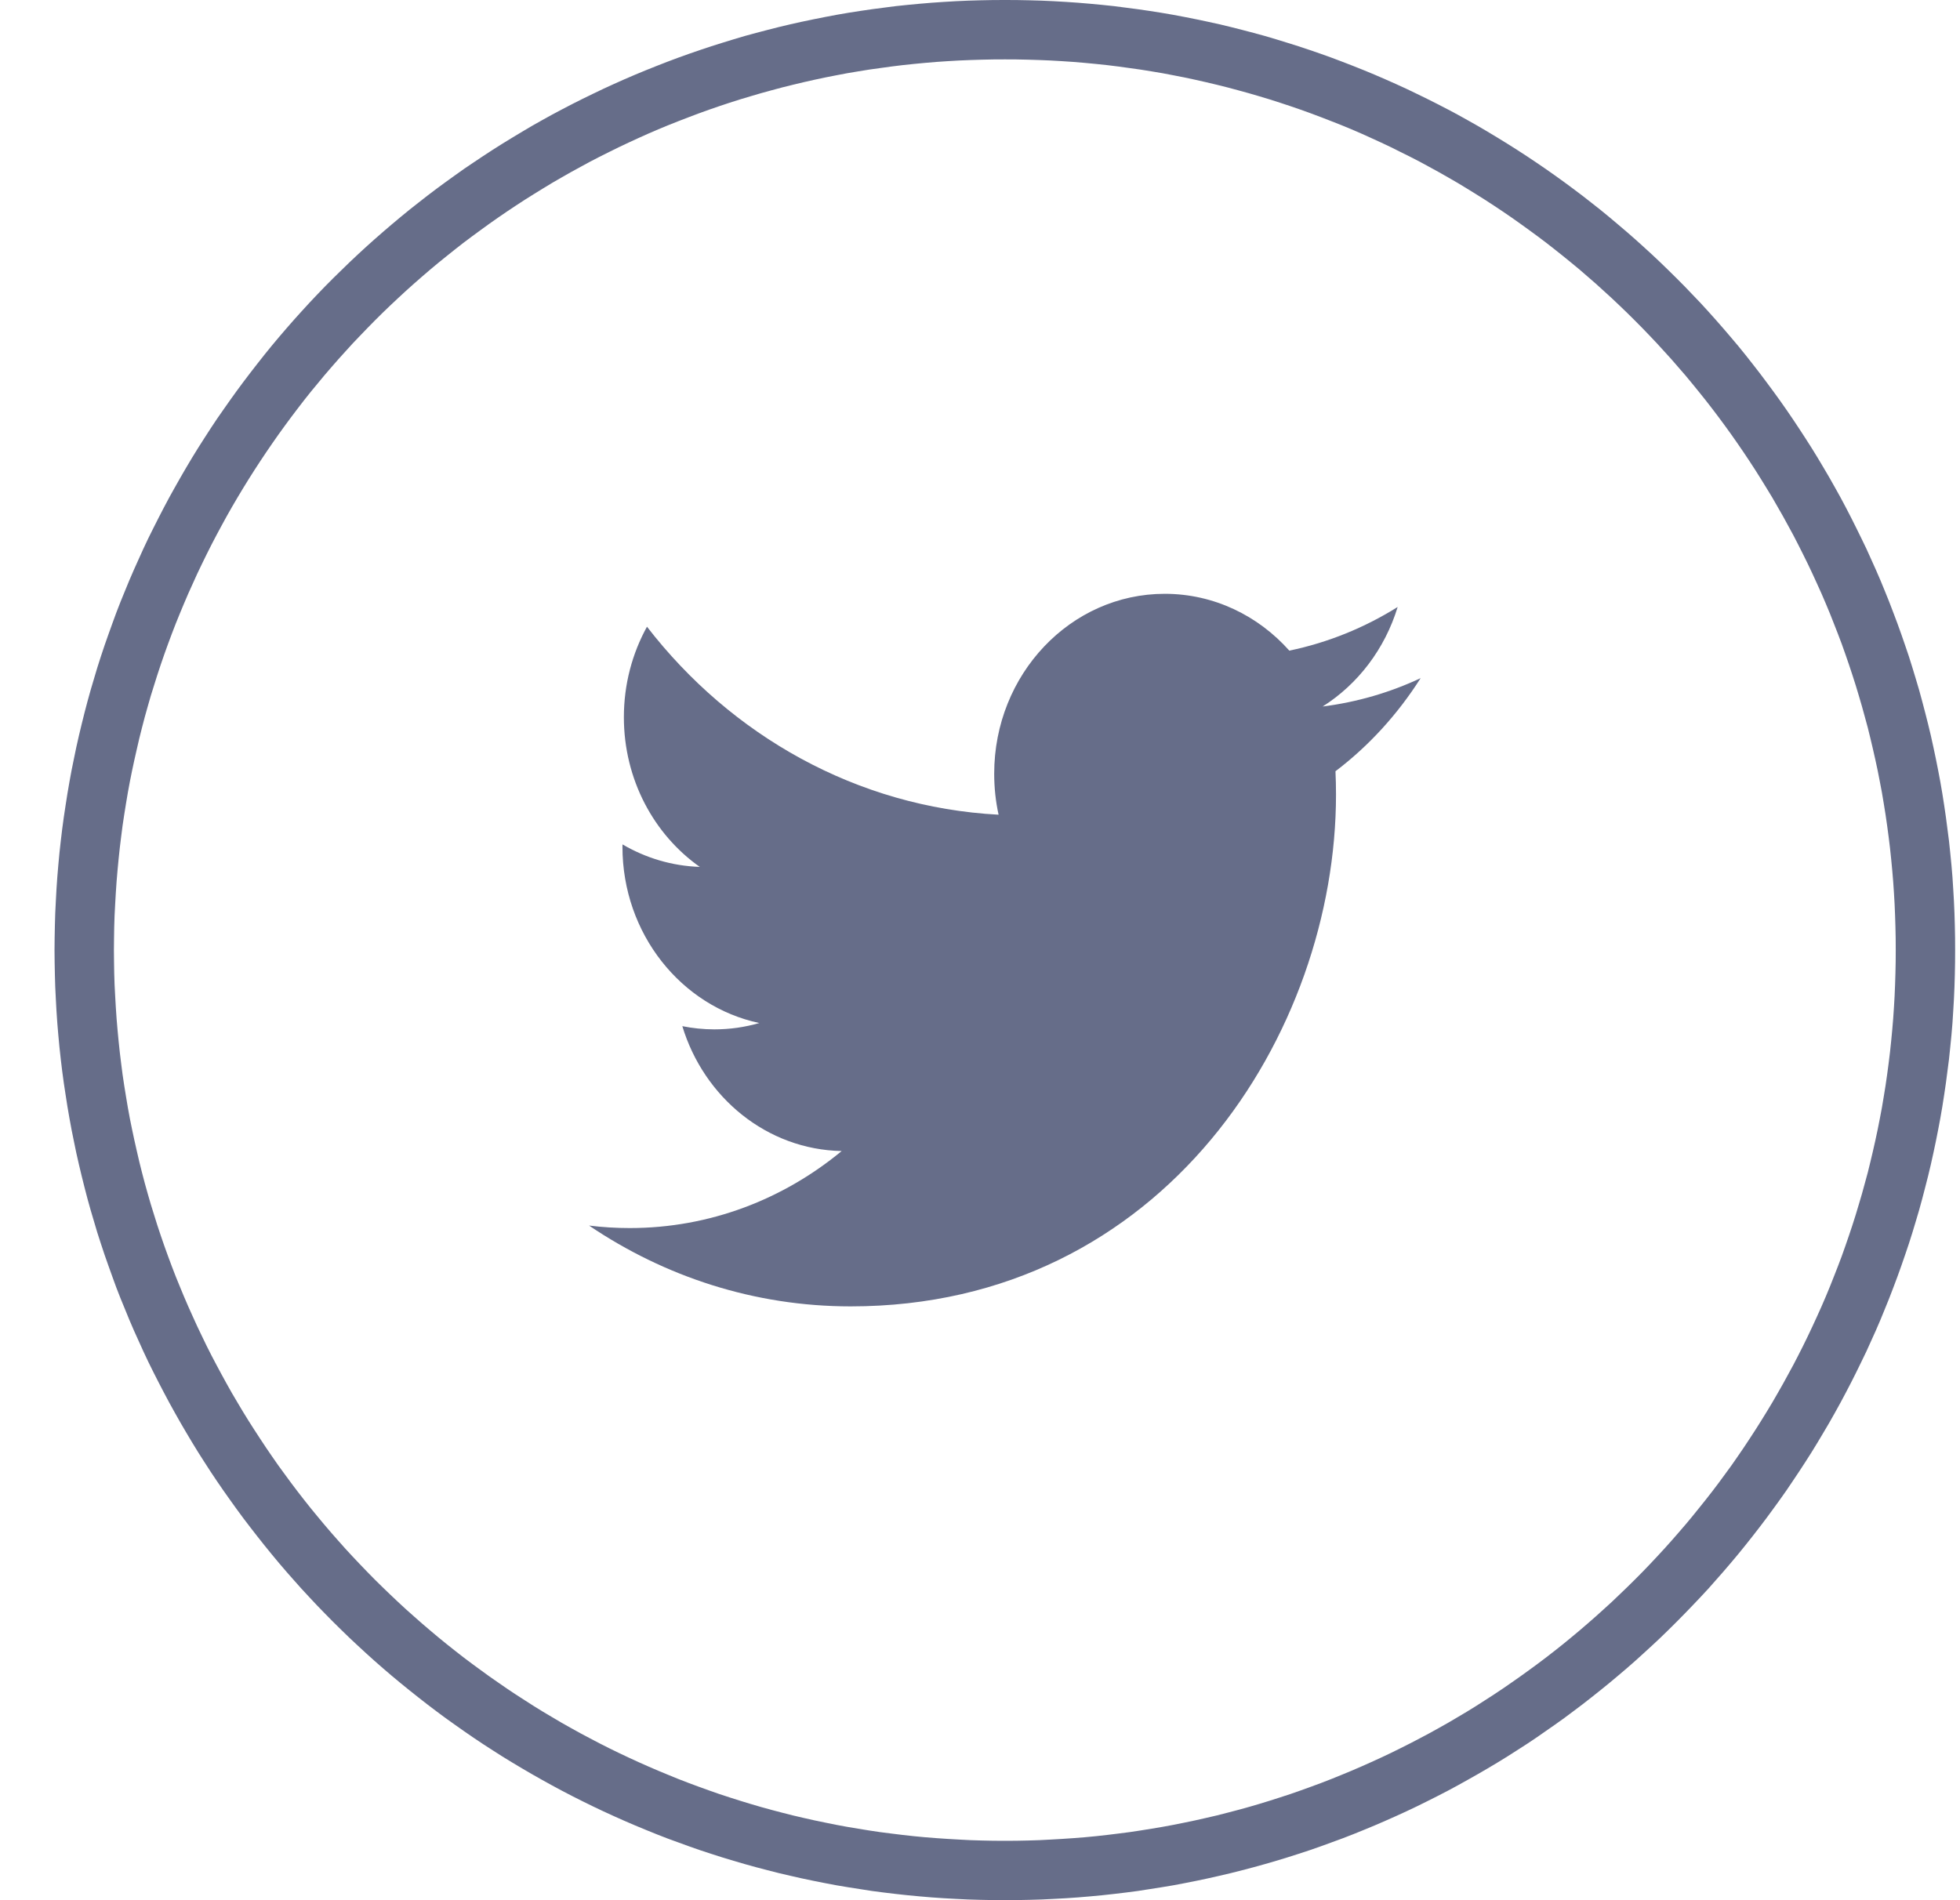 <svg width="33" height="32" viewBox="0 0 33 32" fill="none" xmlns="http://www.w3.org/2000/svg">
<g clip-path="url(#clip0_5_223)">
<path fill-rule="evenodd" clip-rule="evenodd" d="M17.125 0.001L17.331 0.005L17.537 0.011L17.741 0.02L17.946 0.032L18.149 0.046L18.352 0.063L18.554 0.082L18.755 0.103L18.956 0.129L19.155 0.155L19.354 0.184L19.552 0.215L19.75 0.249L19.946 0.286L20.142 0.325L20.336 0.366L20.531 0.409L20.723 0.455L20.916 0.504L21.106 0.554L21.297 0.606L21.486 0.662L21.674 0.72L21.862 0.779L22.048 0.841L22.234 0.905L22.418 0.971L22.601 1.04L22.784 1.111L22.964 1.183L23.145 1.258L23.323 1.335L23.501 1.414L23.678 1.495L23.853 1.579L24.027 1.664L24.2 1.751L24.372 1.84L24.543 1.931L24.712 2.025L24.88 2.12L25.047 2.218L25.213 2.318L25.377 2.419L25.54 2.522L25.702 2.627L25.862 2.734L26.02 2.842L26.178 2.953L26.335 3.066L26.489 3.18L26.643 3.296L26.794 3.414L26.945 3.533L27.094 3.655L27.241 3.779L27.388 3.904L27.532 4.03L27.674 4.158L27.816 4.288L27.956 4.42L28.094 4.554L28.23 4.688L28.365 4.824L28.498 4.963L28.631 5.102L28.761 5.244L28.888 5.386L29.015 5.531L29.14 5.677L29.264 5.824L29.385 5.973L29.504 6.124L29.622 6.276L29.738 6.43L29.852 6.584L29.965 6.74L30.076 6.898L30.184 7.056L30.291 7.217L30.396 7.378L30.5 7.541L30.601 7.705L30.7 7.871L30.798 8.038L30.893 8.206L30.987 8.375L31.078 8.546L31.167 8.718L31.254 8.892L31.339 9.065L31.424 9.241L31.504 9.418L31.584 9.596L31.661 9.774L31.735 9.954L31.808 10.135L31.878 10.318L31.947 10.501L32.013 10.685L32.077 10.87L32.14 11.056L32.199 11.244L32.256 11.432L32.312 11.621L32.364 11.812L32.414 12.002L32.463 12.195L32.509 12.387L32.552 12.582L32.593 12.776L32.632 12.972L32.669 13.168L32.703 13.366L32.734 13.564L32.763 13.763L32.789 13.963L32.815 14.164L32.836 14.364L32.856 14.567L32.873 14.769L32.886 14.972L32.898 15.177L32.907 15.381L32.913 15.587L32.917 15.793L32.918 16L32.917 16.206L32.913 16.413L32.907 16.617L32.898 16.822L32.886 17.026L32.873 17.23L32.856 17.432L32.836 17.634L32.815 17.836L32.789 18.036L32.763 18.236L32.734 18.434L32.703 18.633L32.669 18.83L32.632 19.026L32.593 19.223L32.552 19.417L32.509 19.611L32.463 19.804L32.414 19.996L32.364 20.188L32.312 20.378L32.256 20.567L32.199 20.756L32.14 20.942L32.077 21.129L32.013 21.314L31.947 21.498L31.878 21.682L31.808 21.864L31.735 22.044L31.661 22.225L31.584 22.404L31.504 22.581L31.424 22.758L31.339 22.934L31.254 23.108L31.167 23.281L31.078 23.452L30.987 23.623L30.893 23.793L30.798 23.961L30.7 24.127L30.601 24.293L30.5 24.458L30.396 24.621L30.291 24.782L30.184 24.942L30.076 25.102L29.965 25.259L29.852 25.415L29.738 25.57L29.622 25.723L29.504 25.875L29.385 26.025L29.264 26.174L29.14 26.322L29.015 26.468L28.888 26.612L28.761 26.756L28.631 26.896L28.498 27.036L28.365 27.174L28.23 27.311L28.094 27.446L27.956 27.58L27.816 27.711L27.674 27.841L27.532 27.97L27.388 28.096L27.241 28.221L27.094 28.344L26.945 28.465L26.794 28.585L26.643 28.703L26.489 28.819L26.335 28.934L26.178 29.046L26.02 29.156L25.862 29.266L25.702 29.373L25.54 29.477L25.377 29.581L25.213 29.682L25.047 29.781L24.88 29.878L24.712 29.973L24.543 30.067L24.372 30.159L24.2 30.248L24.027 30.335L23.853 30.421L23.678 30.504L23.501 30.585L23.323 30.664L23.145 30.741L22.964 30.816L22.784 30.889L22.601 30.96L22.418 31.027L22.234 31.094L22.048 31.159L21.862 31.22L21.674 31.28L21.486 31.337L21.297 31.392L21.106 31.445L20.916 31.495L20.723 31.544L20.531 31.589L20.336 31.633L20.142 31.674L19.946 31.713L19.75 31.75L19.552 31.783L19.354 31.814L19.155 31.845L18.956 31.871L18.755 31.895L18.554 31.917L18.352 31.936L18.149 31.953L17.946 31.967L17.741 31.978L17.537 31.988L17.331 31.994L17.125 31.998L16.918 32L16.713 31.998L16.506 31.994L16.301 31.988L16.096 31.978L15.892 31.967L15.688 31.953L15.486 31.936L15.284 31.917L15.082 31.895L14.882 31.871L14.682 31.845L14.484 31.814L14.285 31.783L14.088 31.75L13.892 31.713L13.696 31.674L13.501 31.633L13.307 31.589L13.114 31.544L12.922 31.495L12.731 31.445L12.54 31.392L12.352 31.337L12.163 31.28L11.976 31.22L11.79 31.159L11.604 31.094L11.42 31.027L11.236 30.96L11.054 30.889L10.874 30.816L10.693 30.741L10.514 30.664L10.337 30.585L10.16 30.504L9.985 30.421L9.81 30.335L9.637 30.248L9.466 30.159L9.295 30.067L9.125 29.973L8.957 29.878L8.791 29.781L8.625 29.682L8.46 29.581L8.297 29.477L8.136 29.373L7.976 29.266L7.816 29.156L7.66 29.046L7.503 28.934L7.348 28.819L7.195 28.703L7.044 28.585L6.893 28.465L6.744 28.344L6.596 28.221L6.45 28.096L6.306 27.97L6.163 27.841L6.022 27.711L5.882 27.58L5.744 27.446L5.607 27.311L5.472 27.174L5.338 27.036L5.207 26.896L5.077 26.756L4.949 26.612L4.822 26.468L4.697 26.322L4.574 26.174L4.453 26.025L4.334 25.875L4.216 25.723L4.099 25.57L3.985 25.415L3.873 25.259L3.762 25.102L3.652 24.942L3.545 24.782L3.441 24.621L3.337 24.458L3.236 24.293L3.137 24.127L3.04 23.961L2.945 23.793L2.851 23.623L2.76 23.452L2.671 23.281L2.583 23.108L2.497 22.934L2.414 22.758L2.334 22.581L2.254 22.404L2.177 22.225L2.103 22.044L2.029 21.864L1.958 21.682L1.891 21.498L1.825 21.314L1.76 21.129L1.698 20.942L1.638 20.756L1.582 20.567L1.526 20.378L1.473 20.188L1.423 19.996L1.375 19.804L1.329 19.611L1.285 19.417L1.245 19.223L1.205 19.026L1.169 18.83L1.135 18.633L1.104 18.434L1.074 18.236L1.047 18.036L1.023 17.836L1.001 17.634L0.982 17.432L0.965 17.23L0.951 17.026L0.94 16.822L0.93 16.617L0.924 16.413L0.92 16.206L0.918 16L0.92 15.793L0.924 15.587L0.93 15.381L0.94 15.177L0.951 14.972L0.965 14.769L0.982 14.567L1.001 14.364L1.023 14.164L1.047 13.963L1.074 13.763L1.104 13.564L1.135 13.366L1.169 13.168L1.205 12.972L1.245 12.776L1.285 12.582L1.329 12.387L1.375 12.195L1.423 12.002L1.473 11.812L1.526 11.621L1.582 11.432L1.638 11.244L1.698 11.056L1.76 10.87L1.825 10.685L1.891 10.501L1.958 10.318L2.029 10.135L2.103 9.954L2.177 9.774L2.254 9.596L2.334 9.418L2.414 9.241L2.497 9.065L2.583 8.892L2.671 8.718L2.76 8.546L2.851 8.375L2.945 8.206L3.04 8.038L3.137 7.871L3.236 7.705L3.337 7.541L3.441 7.378L3.545 7.217L3.652 7.056L3.762 6.898L3.873 6.74L3.985 6.584L4.099 6.43L4.216 6.276L4.334 6.124L4.453 5.973L4.574 5.824L4.697 5.677L4.822 5.531L4.949 5.386L5.077 5.244L5.207 5.102L5.338 4.963L5.472 4.824L5.607 4.688L5.744 4.554L5.882 4.42L6.022 4.288L6.163 4.158L6.306 4.03L6.45 3.904L6.596 3.779L6.744 3.655L6.893 3.533L7.044 3.414L7.195 3.296L7.348 3.18L7.503 3.066L7.66 2.953L7.816 2.842L7.976 2.734L8.136 2.627L8.297 2.522L8.46 2.419L8.625 2.318L8.791 2.218L8.957 2.12L9.125 2.025L9.295 1.931L9.466 1.84L9.637 1.751L9.81 1.664L9.985 1.579L10.16 1.495L10.337 1.414L10.514 1.335L10.693 1.258L10.874 1.183L11.054 1.111L11.236 1.04L11.42 0.971L11.604 0.905L11.79 0.841L11.976 0.779L12.163 0.72L12.352 0.662L12.54 0.606L12.731 0.554L12.922 0.504L13.114 0.455L13.307 0.409L13.501 0.366L13.696 0.325L13.892 0.286L14.088 0.249L14.285 0.215L14.484 0.184L14.682 0.155L14.882 0.129L15.082 0.103L15.284 0.082L15.486 0.063L15.688 0.046L15.892 0.032L16.096 0.02L16.301 0.011L16.506 0.005L16.713 0.001L16.918 0L17.125 0.001ZM16.725 1.001L16.531 1.005L16.338 1.011L16.147 1.019L15.956 1.03L15.764 1.043L15.574 1.059L15.385 1.077L15.196 1.097L15.009 1.12L14.821 1.146L14.634 1.172L14.449 1.202L14.264 1.233L14.08 1.268L13.897 1.304L13.714 1.343L13.532 1.384L13.352 1.427L13.171 1.472L12.992 1.52L12.814 1.569L12.637 1.621L12.46 1.674L12.284 1.73L12.11 1.788L11.936 1.848L11.764 1.91L11.592 1.975L11.421 2.041L11.252 2.108L11.083 2.178L10.916 2.25L10.749 2.325L10.584 2.401L10.419 2.479L10.255 2.56L10.093 2.641L9.933 2.724L9.773 2.811L9.614 2.898L9.456 2.988L9.3 3.078L9.145 3.172L8.991 3.267L8.838 3.363L8.686 3.462L8.536 3.562L8.387 3.664L8.239 3.768L8.093 3.874L7.947 3.981L7.803 4.089L7.661 4.2L7.52 4.313L7.38 4.426L7.242 4.541L7.105 4.659L6.97 4.777L6.835 4.898L6.703 5.02L6.572 5.143L6.442 5.268L6.314 5.395L6.188 5.523L6.063 5.653L5.939 5.783L5.817 5.917L5.697 6.05L5.578 6.186L5.461 6.322L5.346 6.461L5.231 6.6L5.119 6.741L5.009 6.884L4.9 7.028L4.793 7.173L4.687 7.32L4.584 7.467L4.482 7.616L4.382 7.766L4.283 7.918L4.186 8.071L4.091 8.225L3.998 8.38L3.906 8.537L3.817 8.694L3.73 8.853L3.644 9.013L3.56 9.174L3.478 9.337L3.399 9.499L3.32 9.664L3.245 9.83L3.17 9.996L3.098 10.164L3.028 10.332L2.959 10.502L2.893 10.673L2.829 10.845L2.767 11.017L2.707 11.191L2.649 11.366L2.594 11.541L2.539 11.717L2.488 11.895L2.438 12.073L2.391 12.253L2.346 12.432L2.304 12.614L2.263 12.795L2.224 12.977L2.187 13.161L2.153 13.345L2.122 13.529L2.092 13.716L2.064 13.902L2.04 14.089L2.017 14.277L1.997 14.466L1.979 14.655L1.963 14.845L1.95 15.036L1.939 15.227L1.929 15.42L1.923 15.612L1.92 15.805L1.918 16L1.92 16.194L1.923 16.387L1.929 16.58L1.939 16.771L1.95 16.963L1.963 17.154L1.979 17.344L1.997 17.533L2.017 17.722L2.04 17.91L2.064 18.097L2.092 18.284L2.122 18.469L2.153 18.654L2.187 18.839L2.224 19.021L2.263 19.204L2.304 19.386L2.346 19.567L2.391 19.747L2.438 19.926L2.488 20.105L2.539 20.281L2.594 20.458L2.649 20.634L2.707 20.808L2.767 20.982L2.829 21.154L2.893 21.326L2.959 21.497L3.028 21.666L3.098 21.835L3.17 22.002L3.245 22.169L3.32 22.334L3.399 22.499L3.478 22.663L3.56 22.825L3.644 22.985L3.73 23.145L3.817 23.304L3.906 23.462L3.998 23.618L4.091 23.774L4.186 23.928L4.283 24.08L4.382 24.232L4.482 24.383L4.584 24.532L4.687 24.68L4.793 24.825L4.9 24.971L5.009 25.115L5.119 25.257L5.231 25.398L5.346 25.538L5.461 25.676L5.578 25.813L5.697 25.948L5.817 26.083L5.939 26.215L6.063 26.346L6.188 26.476L6.314 26.604L6.442 26.73L6.572 26.855L6.703 26.979L6.835 27.101L6.97 27.221L7.105 27.34L7.242 27.457L7.38 27.573L7.52 27.687L7.661 27.799L7.803 27.91L7.947 28.018L8.093 28.125L8.239 28.231L8.387 28.334L8.536 28.437L8.686 28.537L8.838 28.635L8.991 28.733L9.145 28.828L9.3 28.92L9.456 29.012L9.614 29.101L9.773 29.189L9.933 29.274L10.093 29.358L10.255 29.44L10.419 29.52L10.584 29.598L10.749 29.674L10.916 29.748L11.083 29.82L11.252 29.89L11.421 29.959L11.592 30.025L11.764 30.089L11.936 30.151L12.11 30.212L12.284 30.269L12.46 30.325L12.637 30.379L12.814 30.431L12.992 30.48L13.171 30.527L13.352 30.573L13.532 30.615L13.714 30.656L13.897 30.694L14.08 30.731L14.264 30.765L14.449 30.796L14.634 30.826L14.821 30.854L15.009 30.878L15.196 30.901L15.385 30.922L15.574 30.94L15.764 30.955L15.956 30.968L16.147 30.979L16.338 30.989L16.531 30.995L16.725 30.999L16.918 31L17.113 30.999L17.306 30.995L17.498 30.989L17.691 30.979L17.882 30.968L18.074 30.955L18.264 30.94L18.453 30.922L18.642 30.901L18.829 30.878L19.016 30.854L19.202 30.826L19.389 30.796L19.573 30.765L19.757 30.731L19.941 30.694L20.123 30.656L20.305 30.615L20.486 30.573L20.666 30.527L20.845 30.48L21.023 30.431L21.201 30.379L21.377 30.325L21.552 30.269L21.727 30.212L21.901 30.151L22.073 30.089L22.246 30.025L22.416 29.959L22.586 29.89L22.755 29.82L22.922 29.748L23.088 29.674L23.254 29.598L23.419 29.52L23.581 29.44L23.744 29.358L23.905 29.274L24.065 29.189L24.224 29.101L24.382 29.012L24.538 28.92L24.693 28.828L24.847 28.733L25 28.635L25.152 28.537L25.302 28.437L25.451 28.334L25.598 28.231L25.745 28.125L25.891 28.018L26.034 27.91L26.177 27.799L26.318 27.687L26.457 27.573L26.596 27.457L26.732 27.34L26.868 27.221L27.001 27.101L27.135 26.979L27.265 26.855L27.395 26.73L27.523 26.604L27.65 26.476L27.775 26.346L27.898 26.215L28.02 26.083L28.141 25.948L28.259 25.813L28.377 25.676L28.492 25.538L28.605 25.398L28.718 25.257L28.829 25.115L28.938 24.971L29.045 24.825L29.151 24.68L29.254 24.532L29.356 24.383L29.456 24.232L29.555 24.08L29.651 23.928L29.746 23.774L29.84 23.618L29.93 23.462L30.02 23.304L30.107 23.145L30.194 22.985L30.277 22.825L30.359 22.663L30.439 22.499L30.517 22.334L30.593 22.169L30.668 22.002L30.74 21.835L30.81 21.666L30.877 21.497L30.944 21.326L31.009 21.154L31.07 20.982L31.13 20.808L31.188 20.634L31.244 20.458L31.297 20.281L31.349 20.105L31.398 19.926L31.447 19.747L31.491 19.567L31.534 19.386L31.575 19.204L31.614 19.021L31.65 18.839L31.685 18.654L31.716 18.469L31.746 18.284L31.773 18.097L31.798 17.91L31.821 17.722L31.841 17.533L31.859 17.344L31.875 17.154L31.888 16.963L31.899 16.771L31.907 16.58L31.913 16.387L31.917 16.194L31.918 16L31.917 15.805L31.913 15.612L31.907 15.42L31.899 15.227L31.888 15.036L31.875 14.845L31.859 14.655L31.841 14.466L31.821 14.277L31.798 14.089L31.773 13.902L31.746 13.716L31.716 13.529L31.685 13.345L31.65 13.161L31.614 12.977L31.575 12.795L31.534 12.614L31.491 12.432L31.447 12.253L31.398 12.073L31.349 11.895L31.297 11.717L31.244 11.541L31.188 11.366L31.13 11.191L31.07 11.017L31.009 10.845L30.944 10.673L30.877 10.502L30.81 10.332L30.74 10.164L30.668 9.996L30.593 9.83L30.517 9.664L30.439 9.499L30.359 9.337L30.277 9.174L30.194 9.013L30.107 8.853L30.02 8.694L29.93 8.537L29.84 8.38L29.746 8.225L29.651 8.071L29.555 7.918L29.456 7.766L29.356 7.616L29.254 7.467L29.151 7.32L29.045 7.173L28.938 7.028L28.829 6.884L28.718 6.741L28.605 6.6L28.492 6.461L28.377 6.322L28.259 6.186L28.141 6.05L28.02 5.917L27.898 5.783L27.775 5.653L27.65 5.523L27.523 5.395L27.395 5.268L27.265 5.143L27.135 5.02L27.001 4.898L26.868 4.777L26.732 4.659L26.596 4.541L26.457 4.426L26.318 4.313L26.176 4.2L26.034 4.089L25.891 3.981L25.745 3.874L25.598 3.768L25.451 3.664L25.302 3.562L25.152 3.462L25 3.363L24.847 3.267L24.693 3.172L24.538 3.078L24.382 2.988L24.224 2.898L24.065 2.811L23.905 2.724L23.744 2.641L23.581 2.56L23.419 2.479L23.254 2.401L23.088 2.325L22.922 2.25L22.755 2.178L22.586 2.108L22.416 2.041L22.246 1.975L22.073 1.91L21.901 1.848L21.727 1.788L21.552 1.73L21.377 1.674L21.201 1.621L21.023 1.569L20.845 1.52L20.666 1.472L20.486 1.427L20.305 1.384L20.123 1.343L19.941 1.304L19.757 1.268L19.573 1.233L19.389 1.202L19.202 1.172L19.016 1.146L18.829 1.12L18.642 1.097L18.453 1.077L18.264 1.059L18.074 1.043L17.882 1.03L17.691 1.019L17.498 1.011L17.306 1.005L17.113 1.001L16.918 1L16.725 1.001Z" fill="#666D89"/>
<path d="M23.919 11.42C23.403 11.662 22.85 11.824 22.269 11.898C22.862 11.523 23.317 10.929 23.532 10.222C22.977 10.569 22.362 10.821 21.708 10.957C21.184 10.368 20.437 10 19.611 10C18.025 10 16.739 11.356 16.739 13.029C16.739 13.267 16.764 13.498 16.813 13.72C14.426 13.593 12.309 12.387 10.893 10.554C10.646 11.002 10.504 11.522 10.504 12.078C10.504 13.128 11.011 14.055 11.782 14.599C11.311 14.583 10.868 14.447 10.481 14.22C10.48 14.233 10.48 14.245 10.48 14.258C10.48 15.726 11.471 16.95 12.784 17.228C12.544 17.298 12.29 17.335 12.028 17.335C11.843 17.335 11.663 17.316 11.488 17.281C11.853 18.484 12.914 19.36 14.171 19.384C13.188 20.197 11.949 20.681 10.604 20.681C10.372 20.681 10.143 20.667 9.918 20.639C11.189 21.498 12.699 22 14.322 22C19.604 22 22.494 17.384 22.494 13.38C22.494 13.249 22.491 13.119 22.485 12.988C23.047 12.562 23.533 12.028 23.919 11.42Z" fill="#666D89"/>
</g>
<defs>
<clipPath id="clip0_5_223">
<rect width="32" height="32" fill="white" transform="translate(0.918)"/>
</clipPath>
</defs>
</svg>
